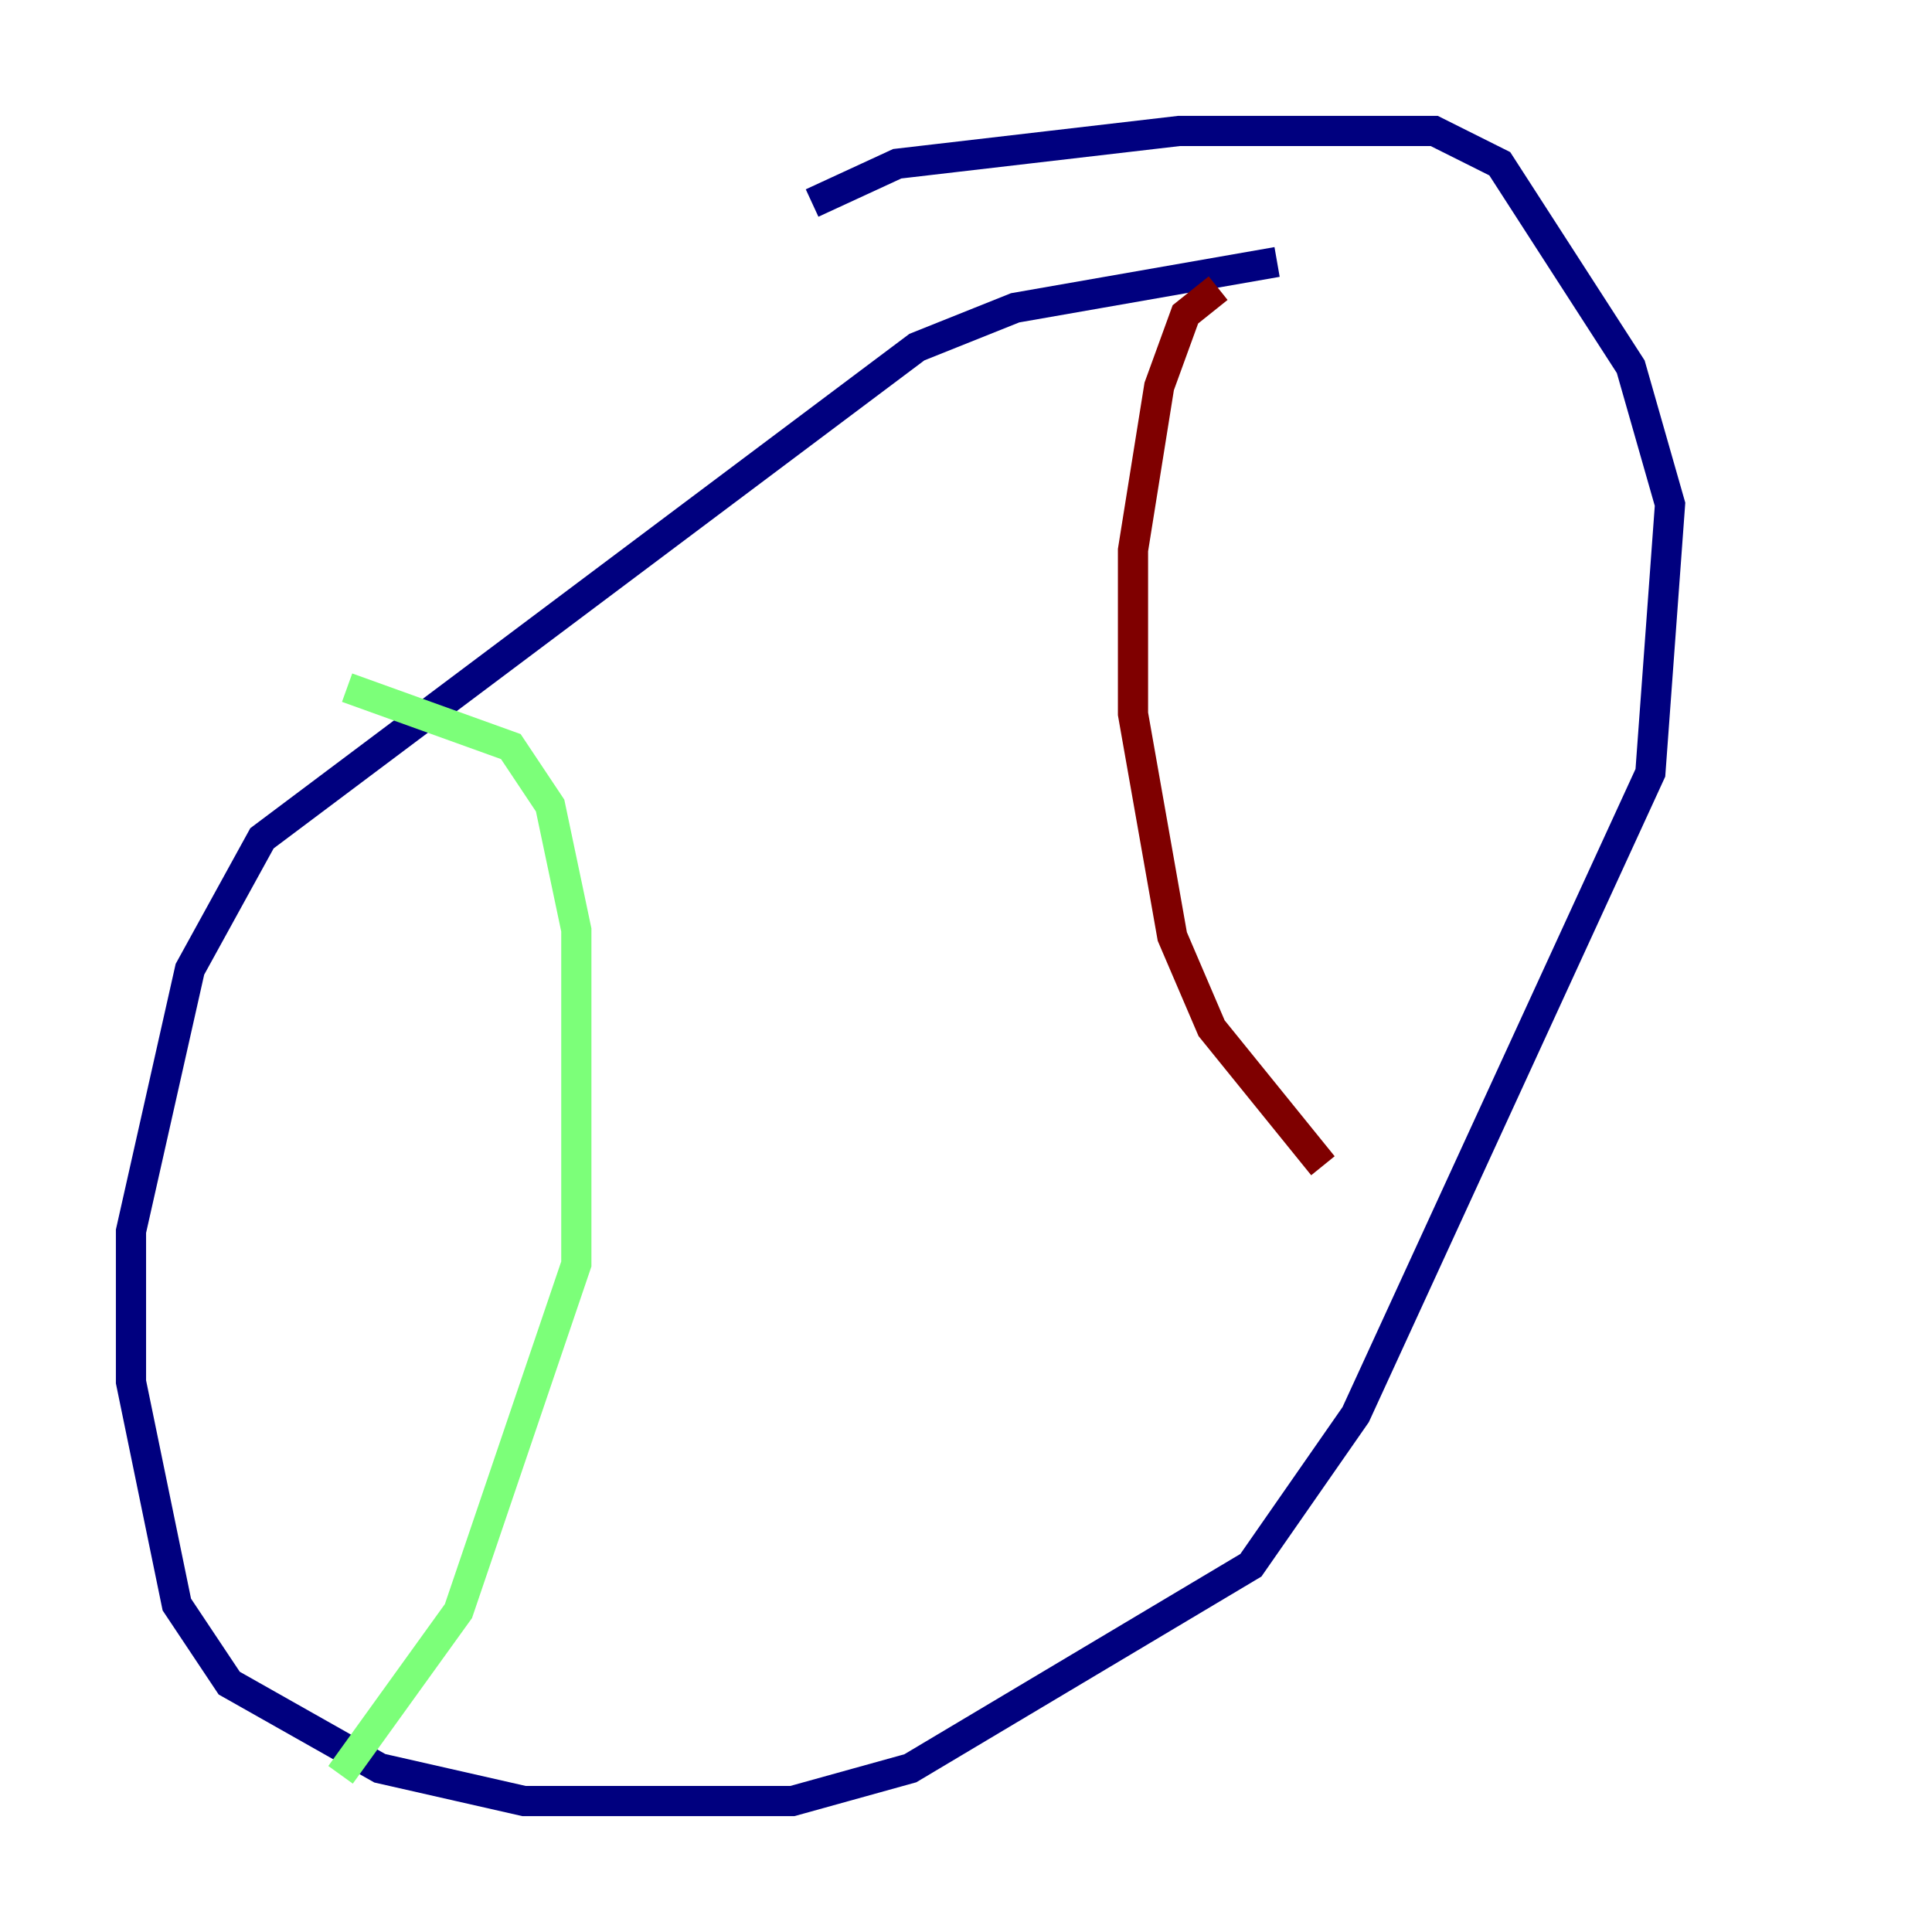 <?xml version="1.0" encoding="utf-8" ?>
<svg baseProfile="tiny" height="128" version="1.2" viewBox="0,0,128,128" width="128" xmlns="http://www.w3.org/2000/svg" xmlns:ev="http://www.w3.org/2001/xml-events" xmlns:xlink="http://www.w3.org/1999/xlink"><defs /><polyline fill="none" points="84.61,17.356 67.254,20.393 60.746,22.997 17.356,55.539 12.583,64.217 8.678,81.573 8.678,91.552 11.715,106.305 15.186,111.512 25.166,117.153 34.712,119.322 52.502,119.322 60.312,117.153 82.875,103.702 89.817,93.722 109.342,51.2 110.644,33.41 108.041,24.298 99.363,10.848 95.024,8.678 78.102,8.678 59.444,10.848 53.803,13.451" stroke="#00007f" stroke-width="2" /><polyline fill="none" points="22.997,45.559 33.844,49.464 36.447,53.37 38.183,61.614 38.183,83.742 30.373,106.739 22.563,117.586" stroke="#7cff79" stroke-width="2" /><polyline fill="none" points="80.705,19.091 78.536,20.827 76.8,25.6 75.064,36.447 75.064,47.295 77.668,62.047 80.271,68.122 87.647,77.234" stroke="#7f0000" stroke-width="2" /></svg>